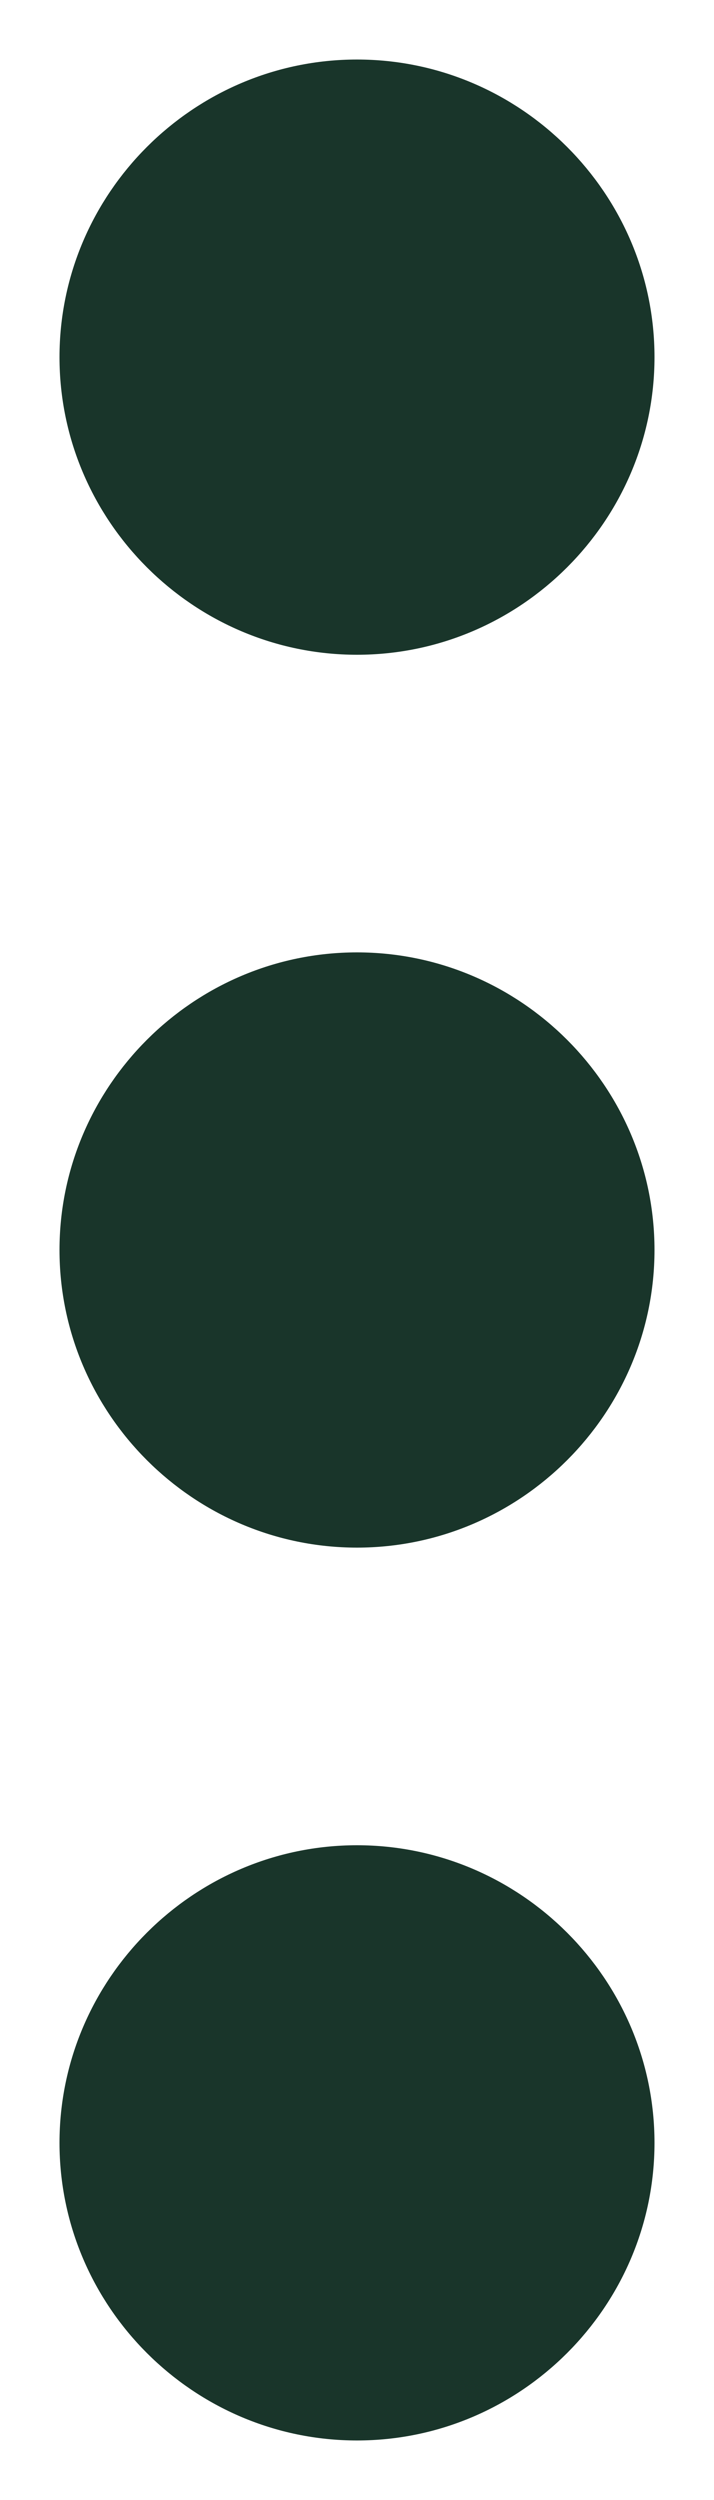 <svg width="6" height="21" viewBox="0 0 6 21" fill="none" xmlns="http://www.w3.org/2000/svg">
<path d="M3 5.5C4.375 5.5 5.5 4.375 5.5 3C5.5 1.625 4.375 0.5 3 0.5C1.625 0.5 0.5 1.625 0.5 3C0.5 4.375 1.625 5.5 3 5.5ZM3 8C1.625 8 0.5 9.125 0.5 10.5C0.5 11.875 1.625 13 3 13C4.375 13 5.5 11.875 5.5 10.5C5.5 9.125 4.375 8 3 8ZM3 15.5C1.625 15.5 0.5 16.625 0.5 18C0.5 19.375 1.625 20.5 3 20.5C4.375 20.5 5.5 19.375 5.5 18C5.5 16.625 4.375 15.5 3 15.5Z" fill="#19352A"/>
</svg>
